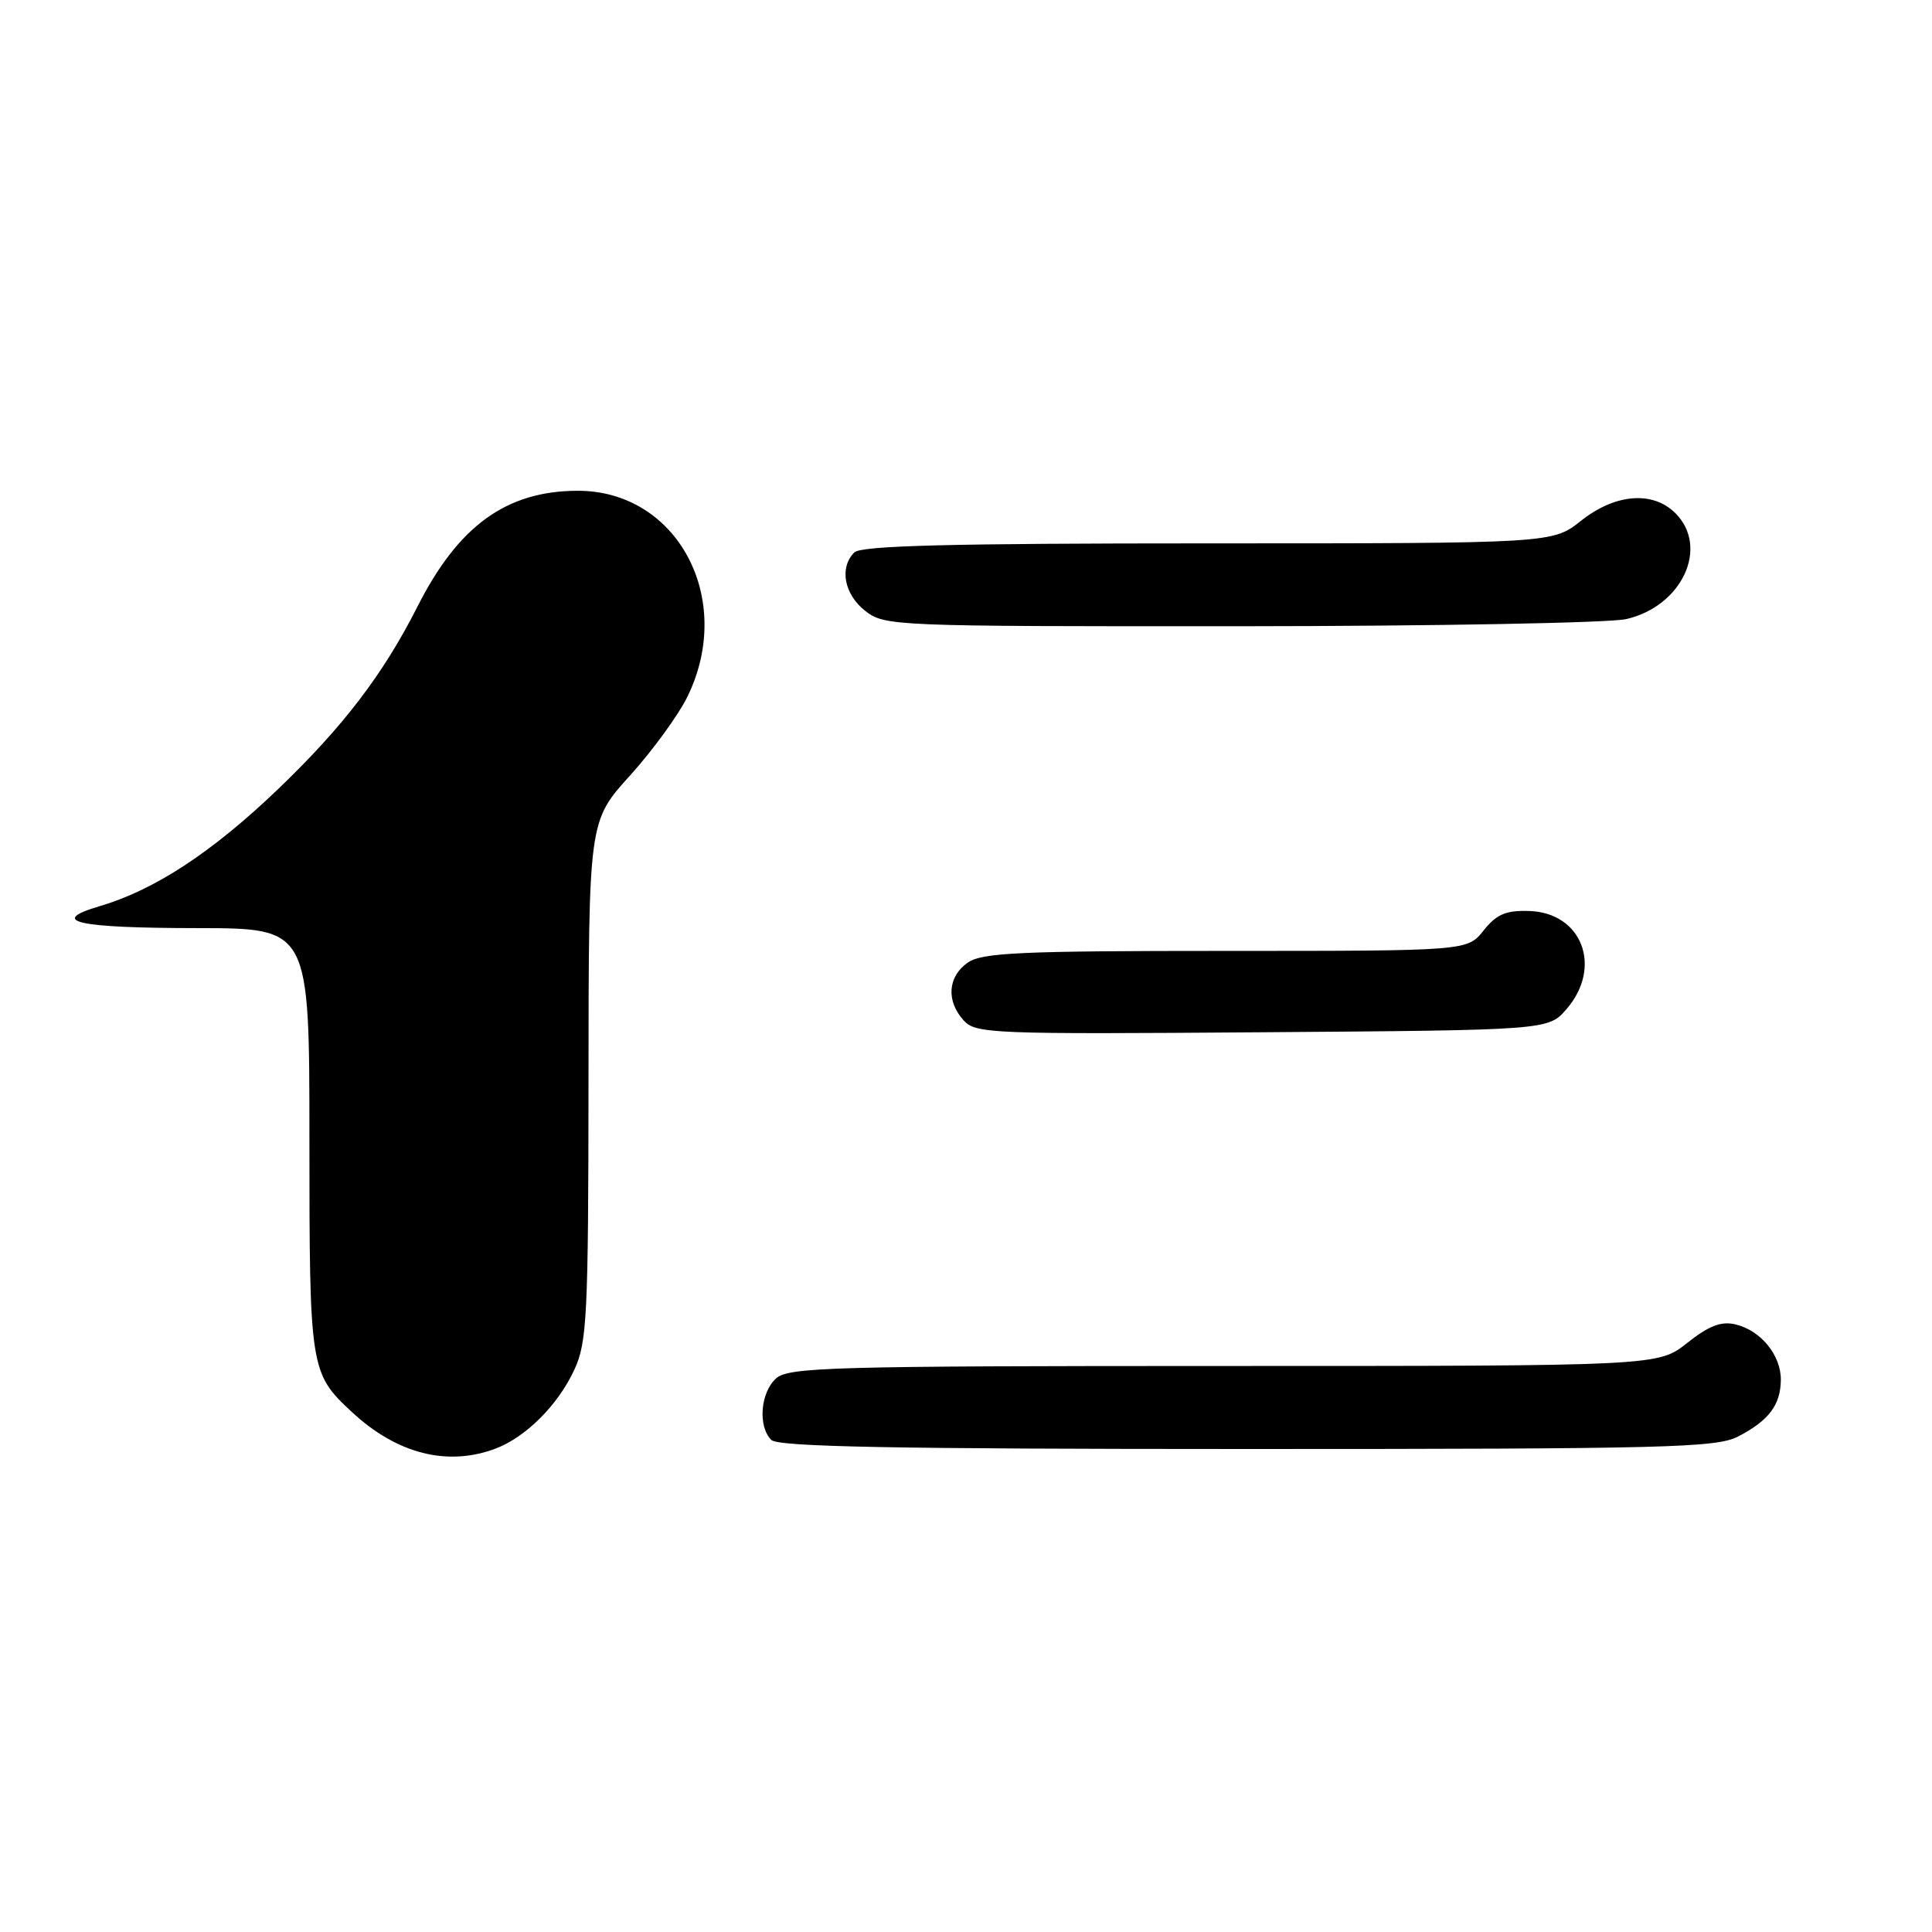 <?xml version="1.0" encoding="UTF-8" standalone="no"?>
<!DOCTYPE svg PUBLIC "-//W3C//DTD SVG 1.1//EN" "http://www.w3.org/Graphics/SVG/1.1/DTD/svg11.dtd" >
<svg xmlns="http://www.w3.org/2000/svg" xmlns:xlink="http://www.w3.org/1999/xlink" version="1.1" viewBox="0 0 256 256">
 <g >
 <path fill="currentColor"
d=" M 65.68 191.94 C 69.69 190.42 73.95 186.16 76.10 181.50 C 77.79 177.86 77.96 174.45 77.98 143.16 C 78.00 108.81 78.00 108.81 83.49 102.75 C 86.50 99.42 89.94 94.69 91.13 92.23 C 97.40 79.27 89.72 64.98 76.50 65.03 C 67.09 65.06 60.73 69.67 55.31 80.39 C 50.78 89.34 45.48 96.28 36.87 104.54 C 28.14 112.91 20.50 117.93 13.21 120.07 C 6.31 122.11 10.14 122.97 26.25 122.98 C 41.00 123.00 41.00 123.00 41.00 151.05 C 41.00 181.44 41.08 181.96 46.66 187.13 C 52.62 192.66 59.31 194.35 65.68 191.94 Z  M 230.30 190.35 C 234.37 188.24 235.93 186.18 235.97 182.86 C 236.01 179.58 233.31 176.28 229.96 175.49 C 228.06 175.04 226.45 175.66 223.57 177.94 C 219.72 181.00 219.72 181.00 162.19 181.00 C 110.06 181.00 104.49 181.16 102.83 182.65 C 100.75 184.53 100.41 189.01 102.20 190.80 C 103.11 191.71 118.48 192.00 165.25 192.00 C 220.82 192.00 227.42 191.83 230.30 190.35 Z  M 207.59 133.69 C 212.39 128.11 209.61 120.90 202.58 120.71 C 199.52 120.62 198.29 121.15 196.58 123.30 C 194.42 126.00 194.42 126.00 162.43 126.00 C 135.10 126.00 130.12 126.23 128.22 127.56 C 125.58 129.41 125.35 132.63 127.69 135.21 C 129.28 136.97 131.37 137.05 167.27 136.78 C 205.17 136.50 205.17 136.50 207.59 133.69 Z  M 215.50 82.03 C 222.90 80.32 226.51 72.51 222.00 68.00 C 219.01 65.01 214.02 65.41 209.50 69.00 C 205.72 72.00 205.72 72.00 160.06 72.00 C 125.88 72.00 114.10 72.30 113.20 73.20 C 111.19 75.21 111.85 78.74 114.63 80.93 C 117.22 82.96 118.22 83.00 164.38 82.98 C 190.30 82.96 213.30 82.54 215.50 82.03 Z "/>
</g>
</svg>